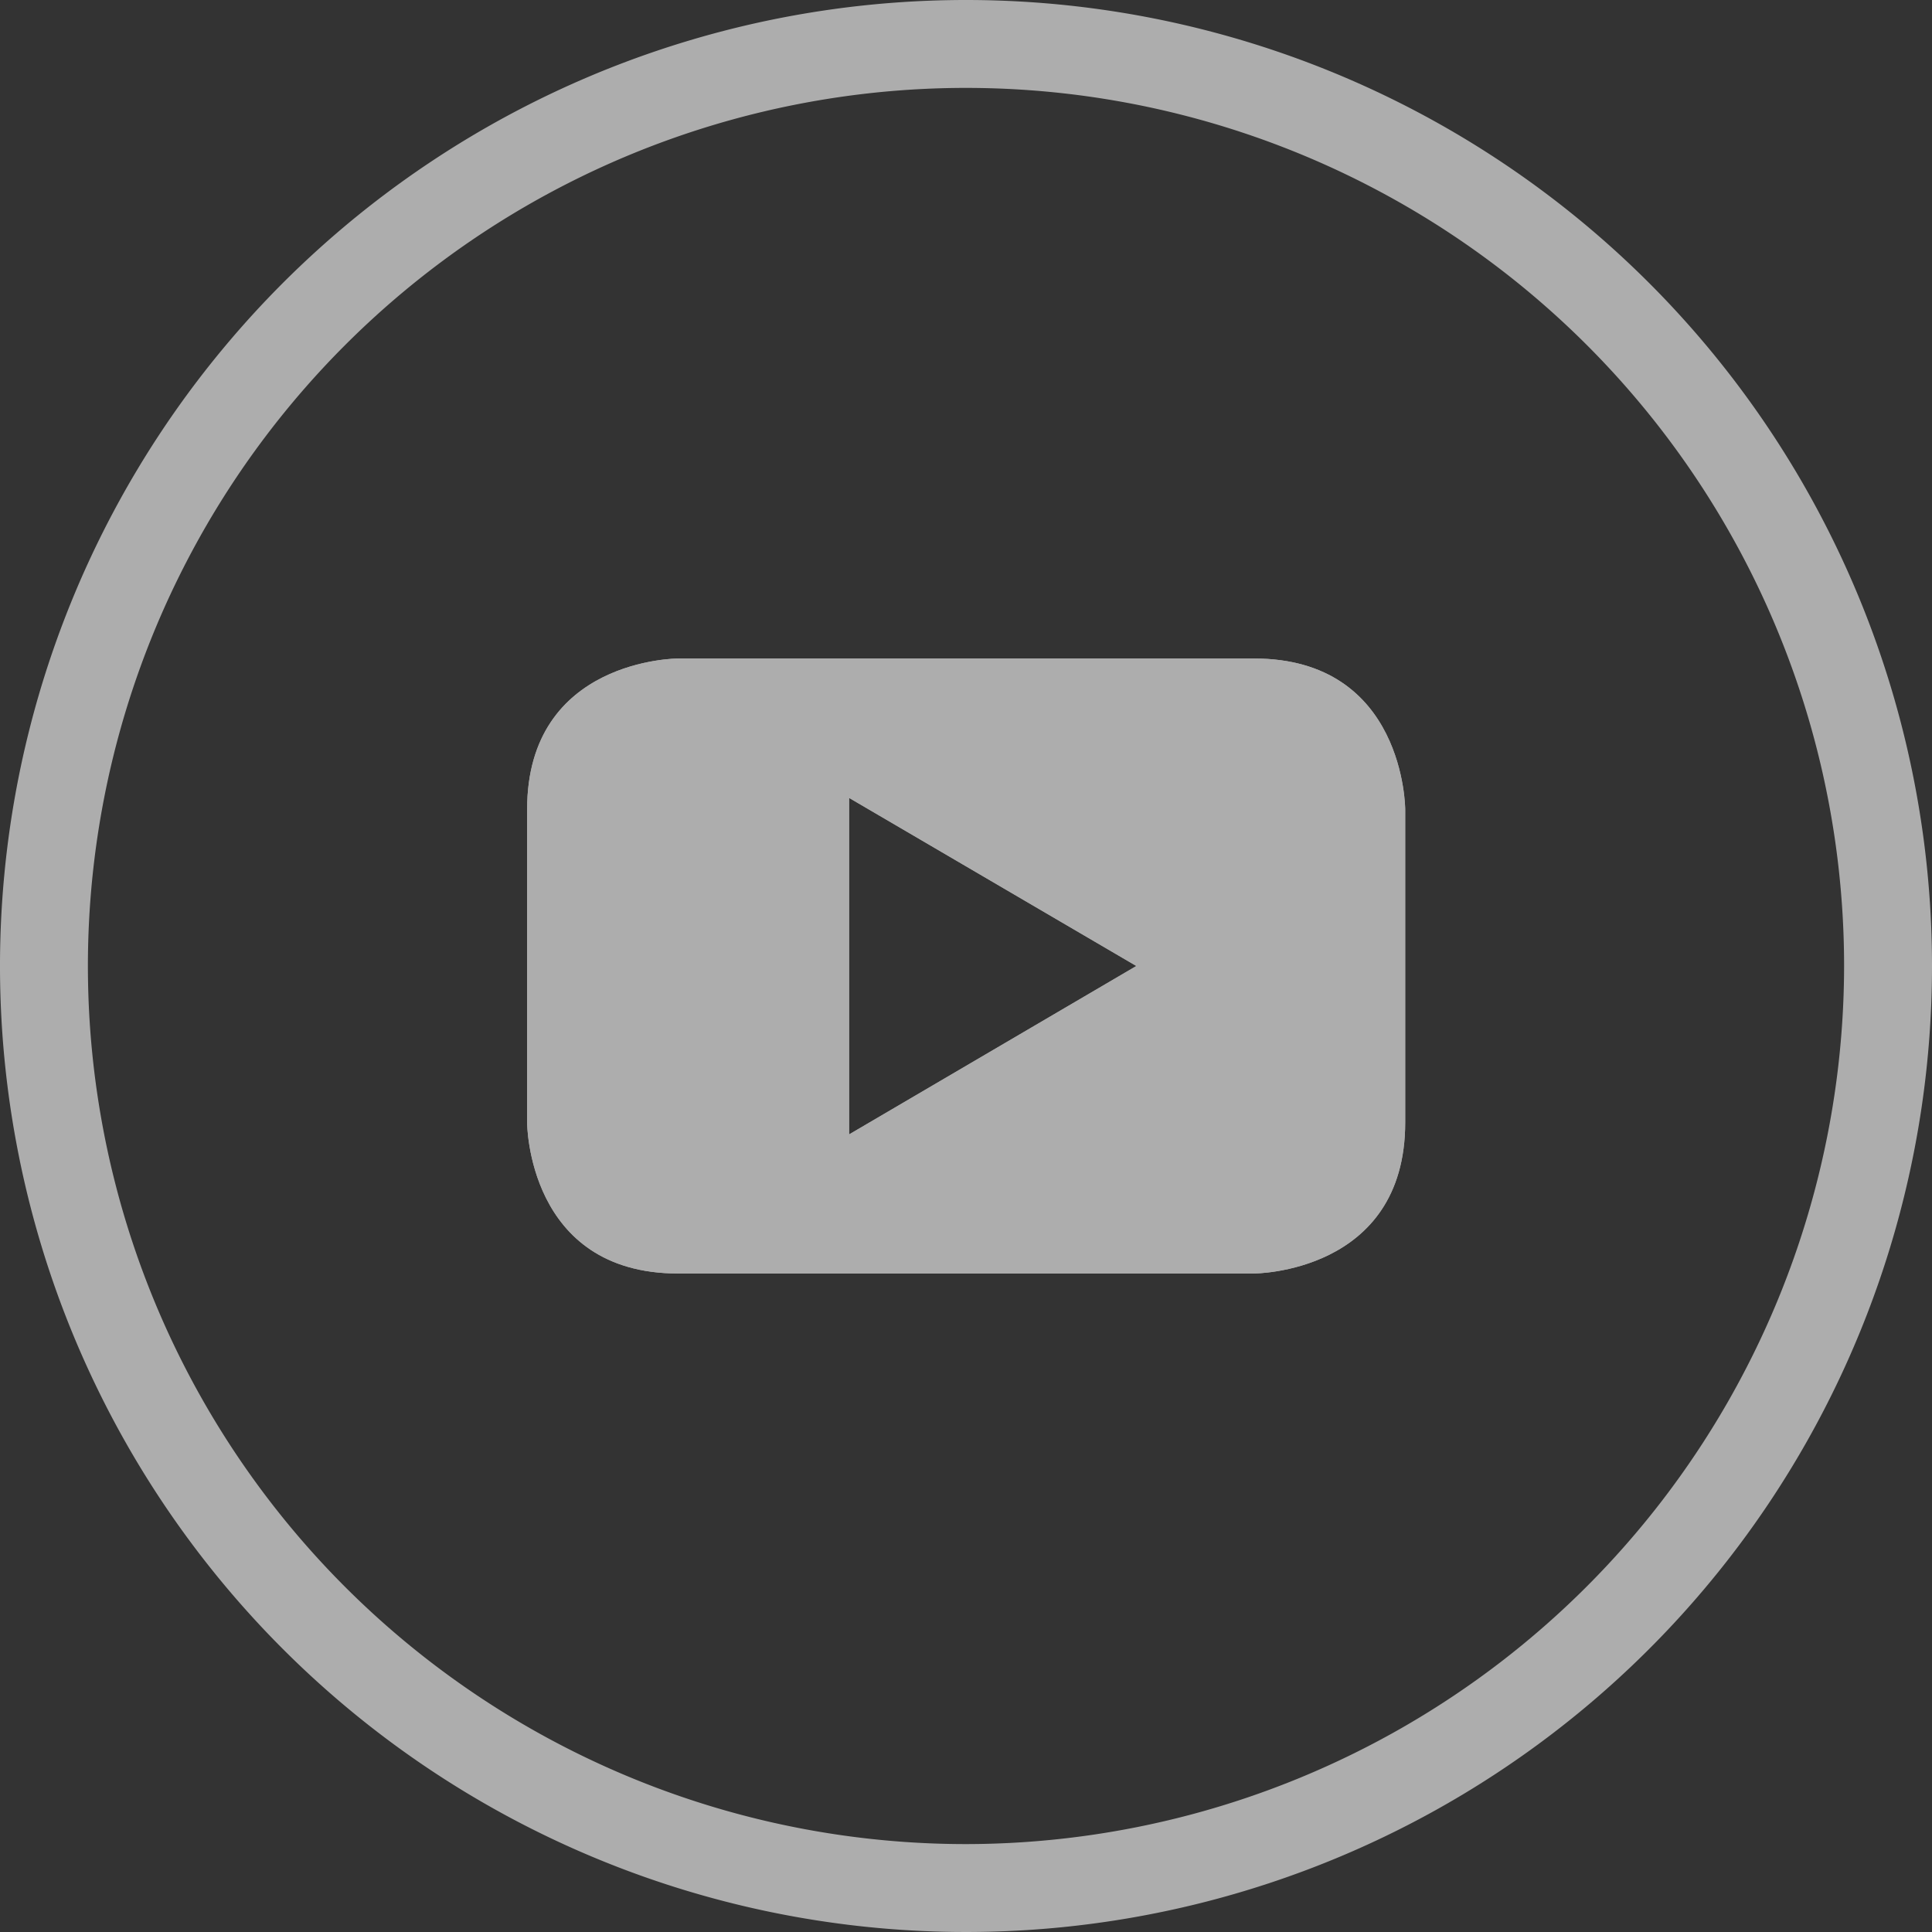 <svg xmlns="http://www.w3.org/2000/svg" xmlns:xlink="http://www.w3.org/1999/xlink" viewBox="0 0 60 60"><rect x="0" y="0" width="60" height="60" fill="#333333" stroke="none"/><defs><style>.cls-1,.cls-3,.cls-5{fill:#fff;}.cls-1{clip-rule:evenodd;}.cls-2{opacity:0.6;}.cls-3{fill-rule:evenodd;}.cls-4{clip-path:url(#clip-path);}</style><clipPath id="clip-path"><path class="cls-1" d="M43.64,34.86V25.14s0-4.69-4.7-4.69H21.06s-4.69,0-4.69,4.69v9.72s0,4.69,4.69,4.69H38.94s4.7,0,4.7-4.69M35.29,30l-8.92,5.23V24.78L35.29,30"/></clipPath></defs><title>icon-ideo</title><g id="Layer_2" data-name="Layer 2"><g id="Layer_1-2" data-name="Layer 1"><g class="cls-2"><path class="cls-3" d="M43.64,34.86V25.14s0-4.69-4.7-4.69H21.06s-4.69,0-4.69,4.69v9.72s0,4.69,4.69,4.69H38.94s4.7,0,4.7-4.69M35.29,30l-8.92,5.23V24.78L35.29,30"/><g class="cls-4"><rect class="cls-5" x="9.55" y="13.64" width="40.91" height="32.73"/></g><path class="cls-5" d="M30,0A30,30,0,1,0,60,30,30,30,0,0,0,30,0Zm0,57.27A27.27,27.27,0,1,1,57.27,30,27.3,27.3,0,0,1,30,57.27Z"/></g></g></g></svg>